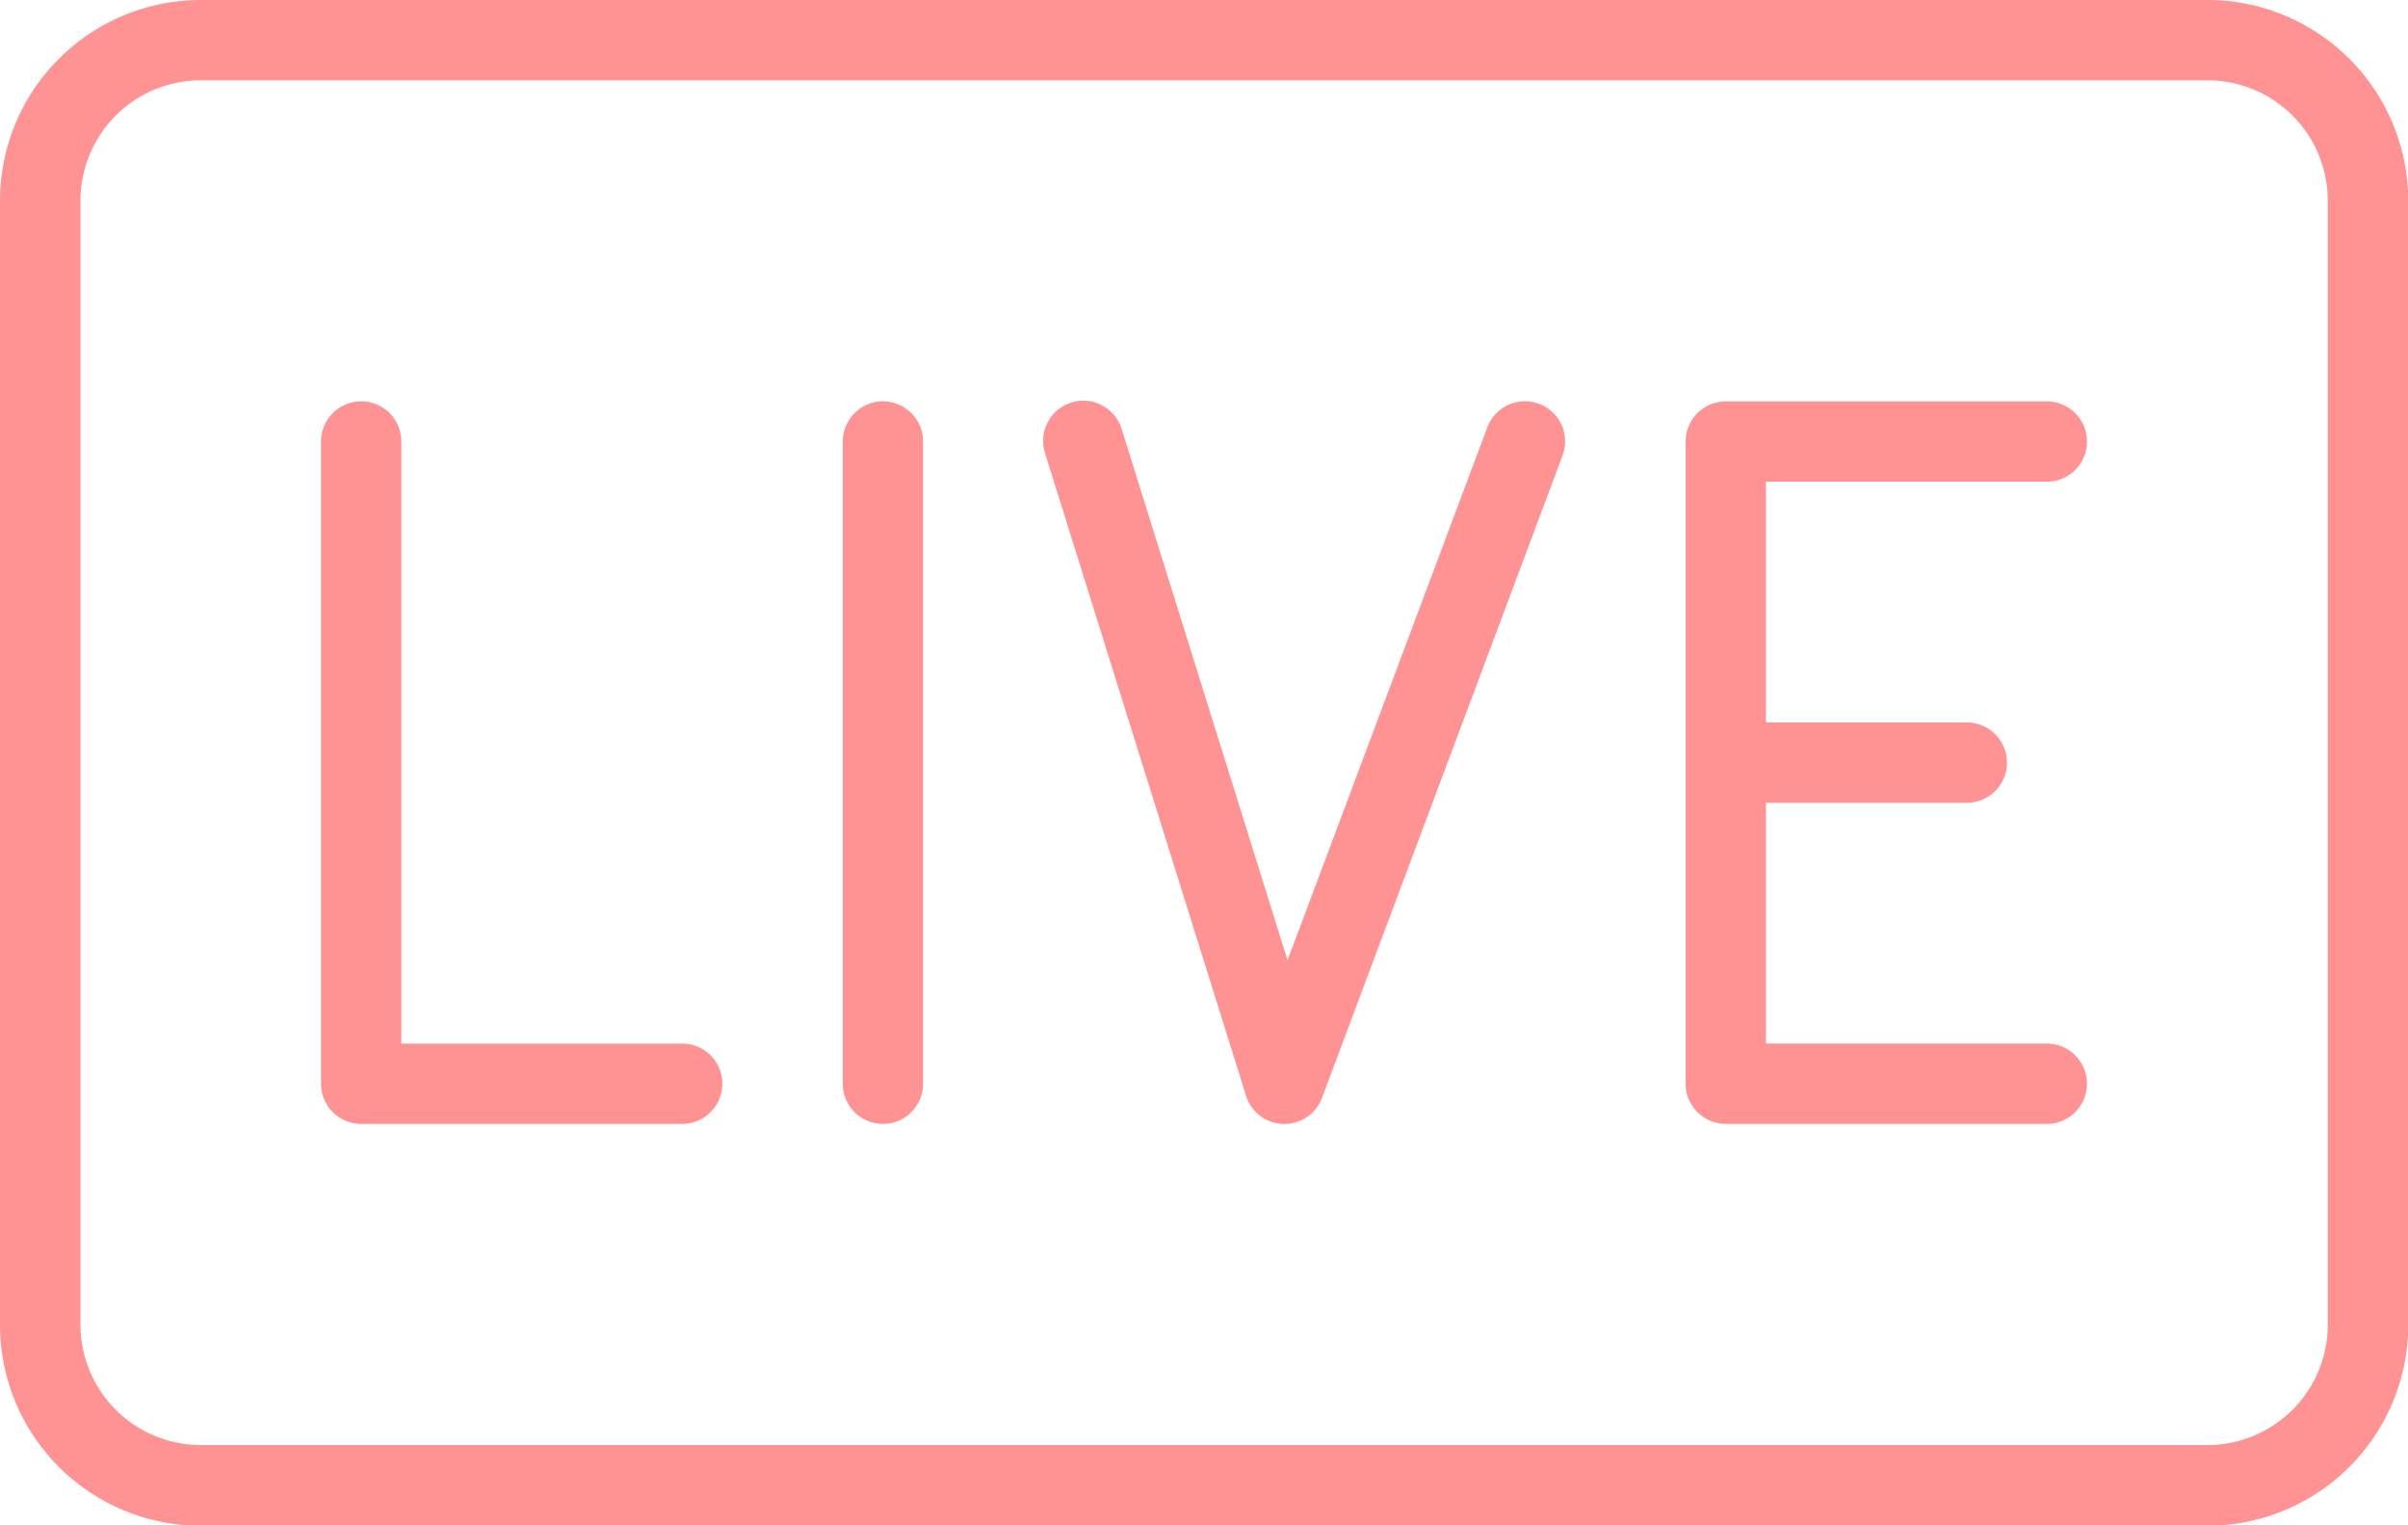 <svg xmlns="http://www.w3.org/2000/svg" width="37.158" height="23.534" viewBox="0 0 37.158 23.534"><defs><style>.a{opacity:0.7;}.b{fill:#ff6464;}</style></defs><g class="a"><path class="b" d="M69.574,89.909H65.239v-9.29a.619.619,0,1,0-1.239,0v9.909a.619.619,0,0,0,.619.619h4.954a.619.619,0,0,0,0-1.239Zm0,0" transform="translate(-59.046 -73.807)"/><path class="b" d="M341.574,81.239a.619.619,0,0,0,0-1.239h-4.954a.619.619,0,0,0-.619.619v9.909a.619.619,0,0,0,.619.619h4.954a.619.619,0,0,0,0-1.239h-4.335V86.193h3.1a.619.619,0,1,0,0-1.239h-3.1V81.239Zm0,0" transform="translate(-309.989 -73.807)"/><path class="b" d="M168.619,80a.619.619,0,0,0-.619.619v9.909a.619.619,0,1,0,1.239,0V80.619A.619.619,0,0,0,168.619,80Zm0,0" transform="translate(-154.995 -73.807)"/><path class="b" d="M215.639,80.029a.619.619,0,0,0-.8.363l-3.082,8.221L209.2,80.424a.62.62,0,1,0-1.183.371l3.1,9.909a.619.619,0,0,0,.574.434h.017a.619.619,0,0,0,.58-.4L216,80.827a.619.619,0,0,0-.363-.8Zm0,0" transform="translate(-191.889 -73.797)"/><path class="b" d="M34.062,0H3.1A3.1,3.1,0,0,0,0,3.1v17.34a3.1,3.1,0,0,0,3.1,3.1H34.062a3.1,3.1,0,0,0,3.1-3.1V3.1A3.1,3.1,0,0,0,34.062,0ZM35.92,20.437a1.858,1.858,0,0,1-1.858,1.858H3.1a1.858,1.858,0,0,1-1.858-1.858V3.1A1.858,1.858,0,0,1,3.1,1.239H34.062A1.858,1.858,0,0,1,35.92,3.1Zm0,0"/></g></svg>